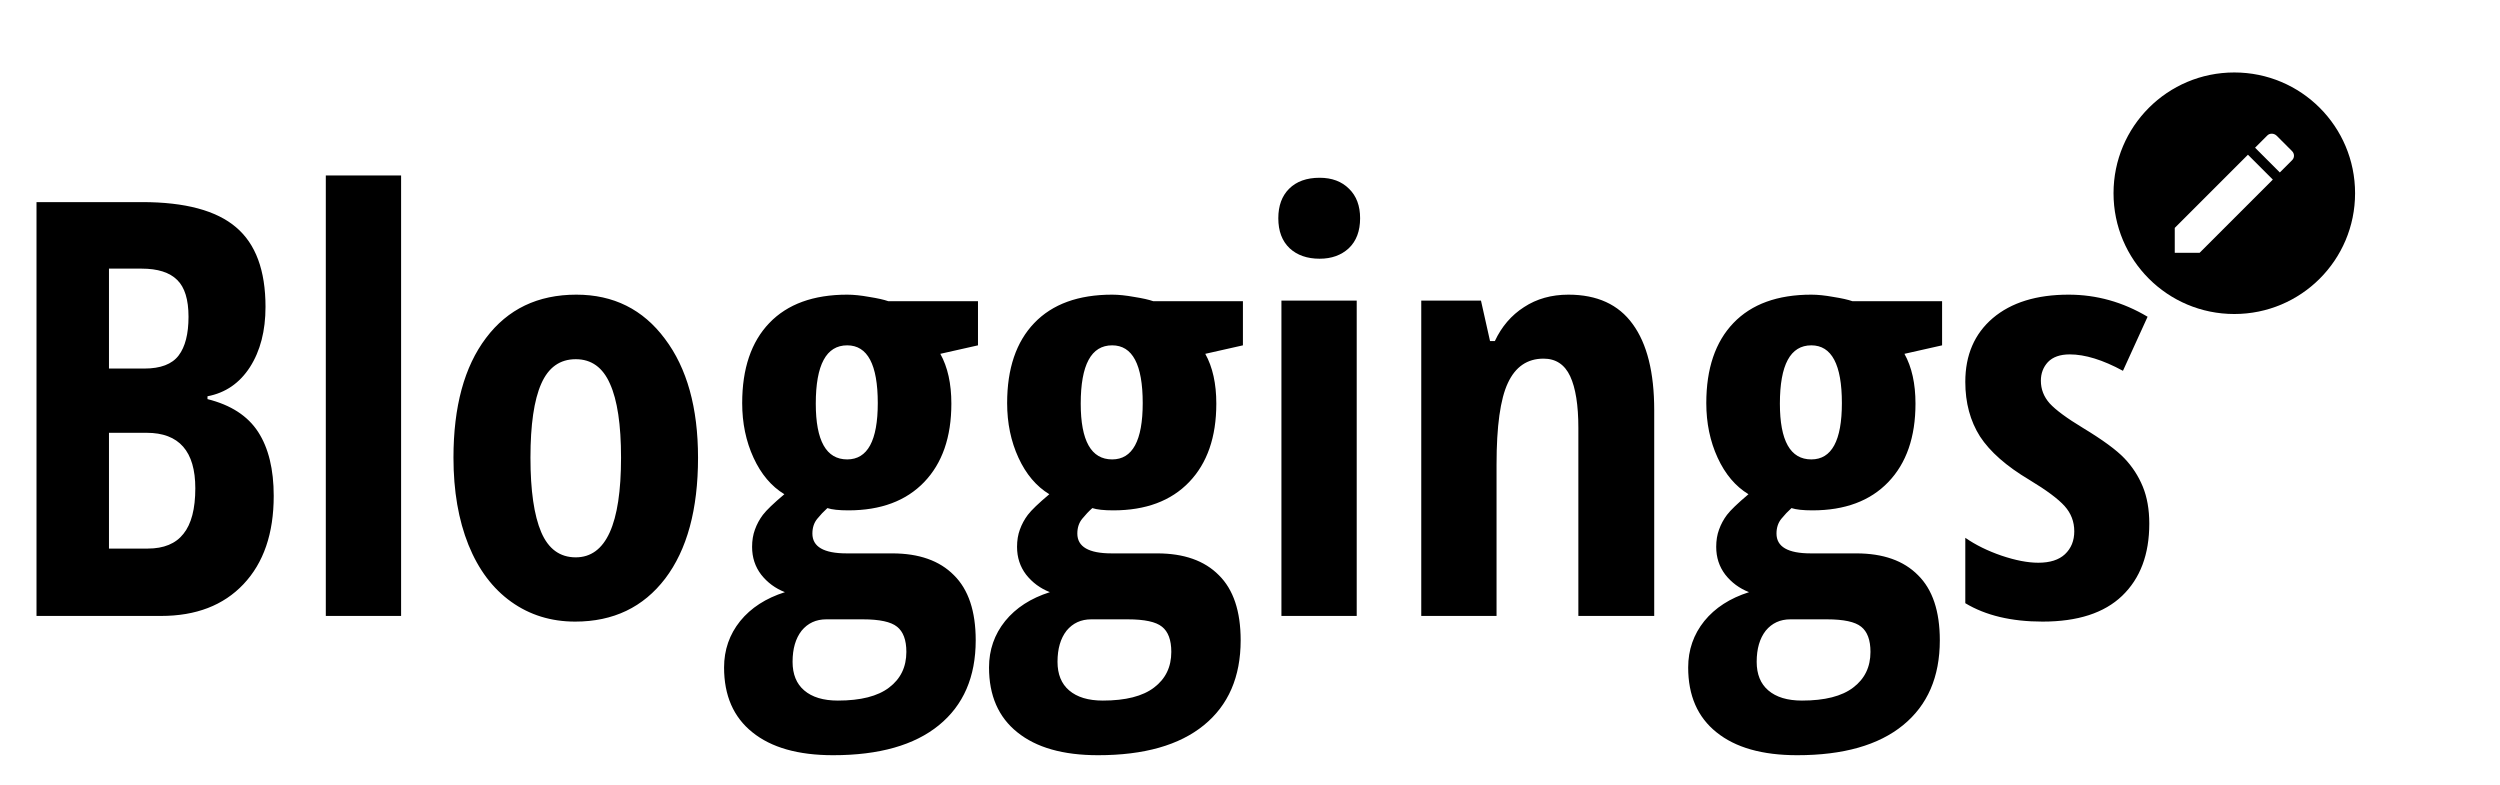 <svg width="207" height="65" viewBox="0 0 207 65" fill="none" xmlns="http://www.w3.org/2000/svg">
<path d="M185 6C179.47 6 175 10.47 175 16C175 21.53 179.47 26 185 26C190.53 26 195 21.53 195 16C195 10.47 190.53 6 185 6ZM188.1 11.07C188.24 11.07 188.38 11.12 188.5 11.23L189.77 12.5C190 12.72 190 13.07 189.77 13.28L188.77 14.28L186.72 12.23L187.72 11.23C187.82 11.12 187.96 11.07 188.1 11.07ZM186.13 12.81L188.19 14.87L182.13 20.93H180.07V18.87L186.13 12.81Z" fill="currentColor"/>
<path d="M3.023 16.734H11.766C15.328 16.734 17.922 17.43 19.547 18.82C21.172 20.195 21.984 22.391 21.984 25.406C21.984 27.391 21.555 29.055 20.695 30.398C19.836 31.727 18.664 32.531 17.18 32.812V33.047C19.117 33.531 20.516 34.438 21.375 35.766C22.234 37.094 22.664 38.859 22.664 41.062C22.664 44.172 21.828 46.609 20.156 48.375C18.5 50.125 16.227 51 13.336 51H3.023V16.734ZM9.023 30.516H11.953C13.297 30.516 14.242 30.156 14.789 29.438C15.336 28.719 15.609 27.648 15.609 26.227C15.609 24.805 15.297 23.789 14.672 23.18C14.047 22.555 13.062 22.242 11.719 22.242H9.023V30.516ZM9.023 35.836V45.422H12.234C13.562 45.422 14.547 45.016 15.188 44.203C15.844 43.391 16.172 42.133 16.172 40.43C16.172 37.367 14.828 35.836 12.141 35.836H9.023ZM33.211 51H26.977V14.531H33.211V51ZM57.797 37.898C57.797 42.18 56.891 45.516 55.078 47.906C53.266 50.281 50.781 51.469 47.625 51.469C45.625 51.469 43.859 50.922 42.328 49.828C40.797 48.734 39.617 47.164 38.789 45.117C37.961 43.055 37.547 40.648 37.547 37.898C37.547 33.664 38.445 30.359 40.242 27.984C42.039 25.594 44.531 24.398 47.719 24.398C50.797 24.398 53.242 25.617 55.055 28.055C56.883 30.477 57.797 33.758 57.797 37.898ZM43.922 37.898C43.922 40.617 44.219 42.672 44.812 44.062C45.406 45.453 46.359 46.148 47.672 46.148C50.172 46.148 51.422 43.398 51.422 37.898C51.422 35.164 51.117 33.125 50.508 31.781C49.914 30.422 48.969 29.742 47.672 29.742C46.359 29.742 45.406 30.422 44.812 31.781C44.219 33.125 43.922 35.164 43.922 37.898ZM80.977 24.938V28.594L77.859 29.297C78.469 30.391 78.773 31.766 78.773 33.422C78.773 36.188 78.023 38.352 76.523 39.914C75.023 41.477 72.93 42.258 70.242 42.258C69.461 42.258 68.883 42.195 68.508 42.07C68.211 42.336 67.93 42.633 67.664 42.961C67.398 43.289 67.266 43.695 67.266 44.18C67.266 45.273 68.211 45.82 70.102 45.82H73.875C76.094 45.82 77.797 46.422 78.984 47.625C80.188 48.812 80.789 50.609 80.789 53.016C80.789 56.047 79.773 58.391 77.742 60.047C75.711 61.703 72.789 62.531 68.977 62.531C66.086 62.531 63.859 61.898 62.297 60.633C60.734 59.383 59.953 57.594 59.953 55.266C59.953 53.812 60.398 52.531 61.289 51.422C62.18 50.328 63.414 49.531 64.992 49.031C64.195 48.719 63.539 48.234 63.023 47.578C62.523 46.922 62.273 46.156 62.273 45.281C62.273 44.75 62.352 44.273 62.508 43.852C62.664 43.414 62.883 43.008 63.164 42.633C63.461 42.242 64.055 41.672 64.945 40.922C63.867 40.266 63.016 39.258 62.391 37.898C61.766 36.539 61.453 35.031 61.453 33.375C61.453 30.516 62.203 28.305 63.703 26.742C65.203 25.18 67.352 24.398 70.148 24.398C70.68 24.398 71.289 24.461 71.977 24.586C72.664 24.695 73.188 24.812 73.547 24.938H80.977ZM65.625 54.797C65.625 55.828 65.945 56.617 66.586 57.164C67.242 57.727 68.172 58.008 69.375 58.008C71.266 58.008 72.68 57.648 73.617 56.93C74.57 56.211 75.047 55.227 75.047 53.977C75.047 52.992 74.789 52.297 74.273 51.891C73.773 51.484 72.828 51.281 71.438 51.281H68.414C67.57 51.281 66.891 51.594 66.375 52.219C65.875 52.859 65.625 53.719 65.625 54.797ZM67.547 33.422C67.547 36.5 68.414 38.039 70.148 38.039C71.836 38.039 72.68 36.484 72.68 33.375C72.68 30.188 71.836 28.594 70.148 28.594C68.414 28.594 67.547 30.203 67.547 33.422ZM102.914 24.938V28.594L99.797 29.297C100.406 30.391 100.711 31.766 100.711 33.422C100.711 36.188 99.961 38.352 98.461 39.914C96.961 41.477 94.867 42.258 92.18 42.258C91.398 42.258 90.82 42.195 90.445 42.07C90.148 42.336 89.867 42.633 89.602 42.961C89.336 43.289 89.203 43.695 89.203 44.18C89.203 45.273 90.148 45.82 92.039 45.82H95.812C98.031 45.82 99.734 46.422 100.922 47.625C102.125 48.812 102.727 50.609 102.727 53.016C102.727 56.047 101.711 58.391 99.68 60.047C97.648 61.703 94.727 62.531 90.914 62.531C88.023 62.531 85.797 61.898 84.234 60.633C82.672 59.383 81.891 57.594 81.891 55.266C81.891 53.812 82.336 52.531 83.227 51.422C84.117 50.328 85.352 49.531 86.93 49.031C86.133 48.719 85.477 48.234 84.961 47.578C84.461 46.922 84.211 46.156 84.211 45.281C84.211 44.75 84.289 44.273 84.445 43.852C84.602 43.414 84.82 43.008 85.102 42.633C85.398 42.242 85.992 41.672 86.883 40.922C85.805 40.266 84.953 39.258 84.328 37.898C83.703 36.539 83.391 35.031 83.391 33.375C83.391 30.516 84.141 28.305 85.641 26.742C87.141 25.18 89.289 24.398 92.086 24.398C92.617 24.398 93.227 24.461 93.914 24.586C94.602 24.695 95.125 24.812 95.484 24.938H102.914ZM87.562 54.797C87.562 55.828 87.883 56.617 88.523 57.164C89.18 57.727 90.109 58.008 91.312 58.008C93.203 58.008 94.617 57.648 95.555 56.93C96.508 56.211 96.984 55.227 96.984 53.977C96.984 52.992 96.727 52.297 96.211 51.891C95.711 51.484 94.766 51.281 93.375 51.281H90.352C89.508 51.281 88.828 51.594 88.312 52.219C87.812 52.859 87.562 53.719 87.562 54.797ZM89.484 33.422C89.484 36.5 90.352 38.039 92.086 38.039C93.773 38.039 94.617 36.484 94.617 33.375C94.617 30.188 93.773 28.594 92.086 28.594C90.352 28.594 89.484 30.203 89.484 33.422ZM112.336 51H106.102V24.891H112.336V51ZM105.844 18.07C105.844 17.039 106.141 16.227 106.734 15.633C107.344 15.023 108.188 14.719 109.266 14.719C110.281 14.719 111.094 15.023 111.703 15.633C112.312 16.227 112.617 17.039 112.617 18.07C112.617 19.133 112.305 19.961 111.68 20.555C111.055 21.133 110.25 21.422 109.266 21.422C108.234 21.422 107.406 21.133 106.781 20.555C106.156 19.961 105.844 19.133 105.844 18.07ZM130.688 51V35.438C130.688 33.547 130.461 32.117 130.008 31.148C129.555 30.18 128.82 29.695 127.805 29.695C126.461 29.695 125.477 30.367 124.852 31.711C124.227 33.039 123.914 35.289 123.914 38.461V51H117.68V24.891H122.625L123.375 28.242H123.773C124.336 27.039 125.141 26.102 126.188 25.43C127.234 24.742 128.461 24.398 129.867 24.398C132.242 24.398 134.016 25.211 135.188 26.836C136.375 28.461 136.969 30.836 136.969 33.961V51H130.688ZM160.805 24.938V28.594L157.688 29.297C158.297 30.391 158.602 31.766 158.602 33.422C158.602 36.188 157.852 38.352 156.352 39.914C154.852 41.477 152.758 42.258 150.07 42.258C149.289 42.258 148.711 42.195 148.336 42.07C148.039 42.336 147.758 42.633 147.492 42.961C147.227 43.289 147.094 43.695 147.094 44.18C147.094 45.273 148.039 45.82 149.93 45.82H153.703C155.922 45.82 157.625 46.422 158.812 47.625C160.016 48.812 160.617 50.609 160.617 53.016C160.617 56.047 159.602 58.391 157.57 60.047C155.539 61.703 152.617 62.531 148.805 62.531C145.914 62.531 143.688 61.898 142.125 60.633C140.562 59.383 139.781 57.594 139.781 55.266C139.781 53.812 140.227 52.531 141.117 51.422C142.008 50.328 143.242 49.531 144.82 49.031C144.023 48.719 143.367 48.234 142.852 47.578C142.352 46.922 142.102 46.156 142.102 45.281C142.102 44.75 142.18 44.273 142.336 43.852C142.492 43.414 142.711 43.008 142.992 42.633C143.289 42.242 143.883 41.672 144.773 40.922C143.695 40.266 142.844 39.258 142.219 37.898C141.594 36.539 141.281 35.031 141.281 33.375C141.281 30.516 142.031 28.305 143.531 26.742C145.031 25.18 147.18 24.398 149.977 24.398C150.508 24.398 151.117 24.461 151.805 24.586C152.492 24.695 153.016 24.812 153.375 24.938H160.805ZM145.453 54.797C145.453 55.828 145.773 56.617 146.414 57.164C147.07 57.727 148 58.008 149.203 58.008C151.094 58.008 152.508 57.648 153.445 56.93C154.398 56.211 154.875 55.227 154.875 53.977C154.875 52.992 154.617 52.297 154.102 51.891C153.602 51.484 152.656 51.281 151.266 51.281H148.242C147.398 51.281 146.719 51.594 146.203 52.219C145.703 52.859 145.453 53.719 145.453 54.797ZM147.375 33.422C147.375 36.5 148.242 38.039 149.977 38.039C151.664 38.039 152.508 36.484 152.508 33.375C152.508 30.188 151.664 28.594 149.977 28.594C148.242 28.594 147.375 30.203 147.375 33.422ZM177.961 43.359C177.961 45.906 177.211 47.898 175.711 49.336C174.227 50.758 172.031 51.469 169.125 51.469C166.547 51.469 164.414 50.961 162.727 49.945V44.531C163.586 45.125 164.586 45.617 165.727 46.008C166.883 46.398 167.898 46.594 168.773 46.594C169.742 46.594 170.477 46.359 170.977 45.891C171.492 45.406 171.75 44.773 171.75 43.992C171.75 43.195 171.484 42.5 170.953 41.906C170.422 41.312 169.445 40.586 168.023 39.727C166.133 38.602 164.773 37.406 163.945 36.141C163.133 34.859 162.727 33.352 162.727 31.617C162.727 29.398 163.484 27.641 165 26.344C166.531 25.047 168.625 24.398 171.281 24.398C173.594 24.398 175.773 25.008 177.82 26.227L175.781 30.703C174.109 29.797 172.641 29.344 171.375 29.344C170.578 29.344 169.977 29.555 169.57 29.977C169.18 30.398 168.984 30.914 168.984 31.523C168.984 32.227 169.227 32.852 169.711 33.398C170.211 33.945 171.133 34.625 172.477 35.438C174.102 36.422 175.242 37.258 175.898 37.945C176.555 38.633 177.062 39.414 177.422 40.289C177.781 41.164 177.961 42.188 177.961 43.359Z" fill="currentColor"/>
</svg>
